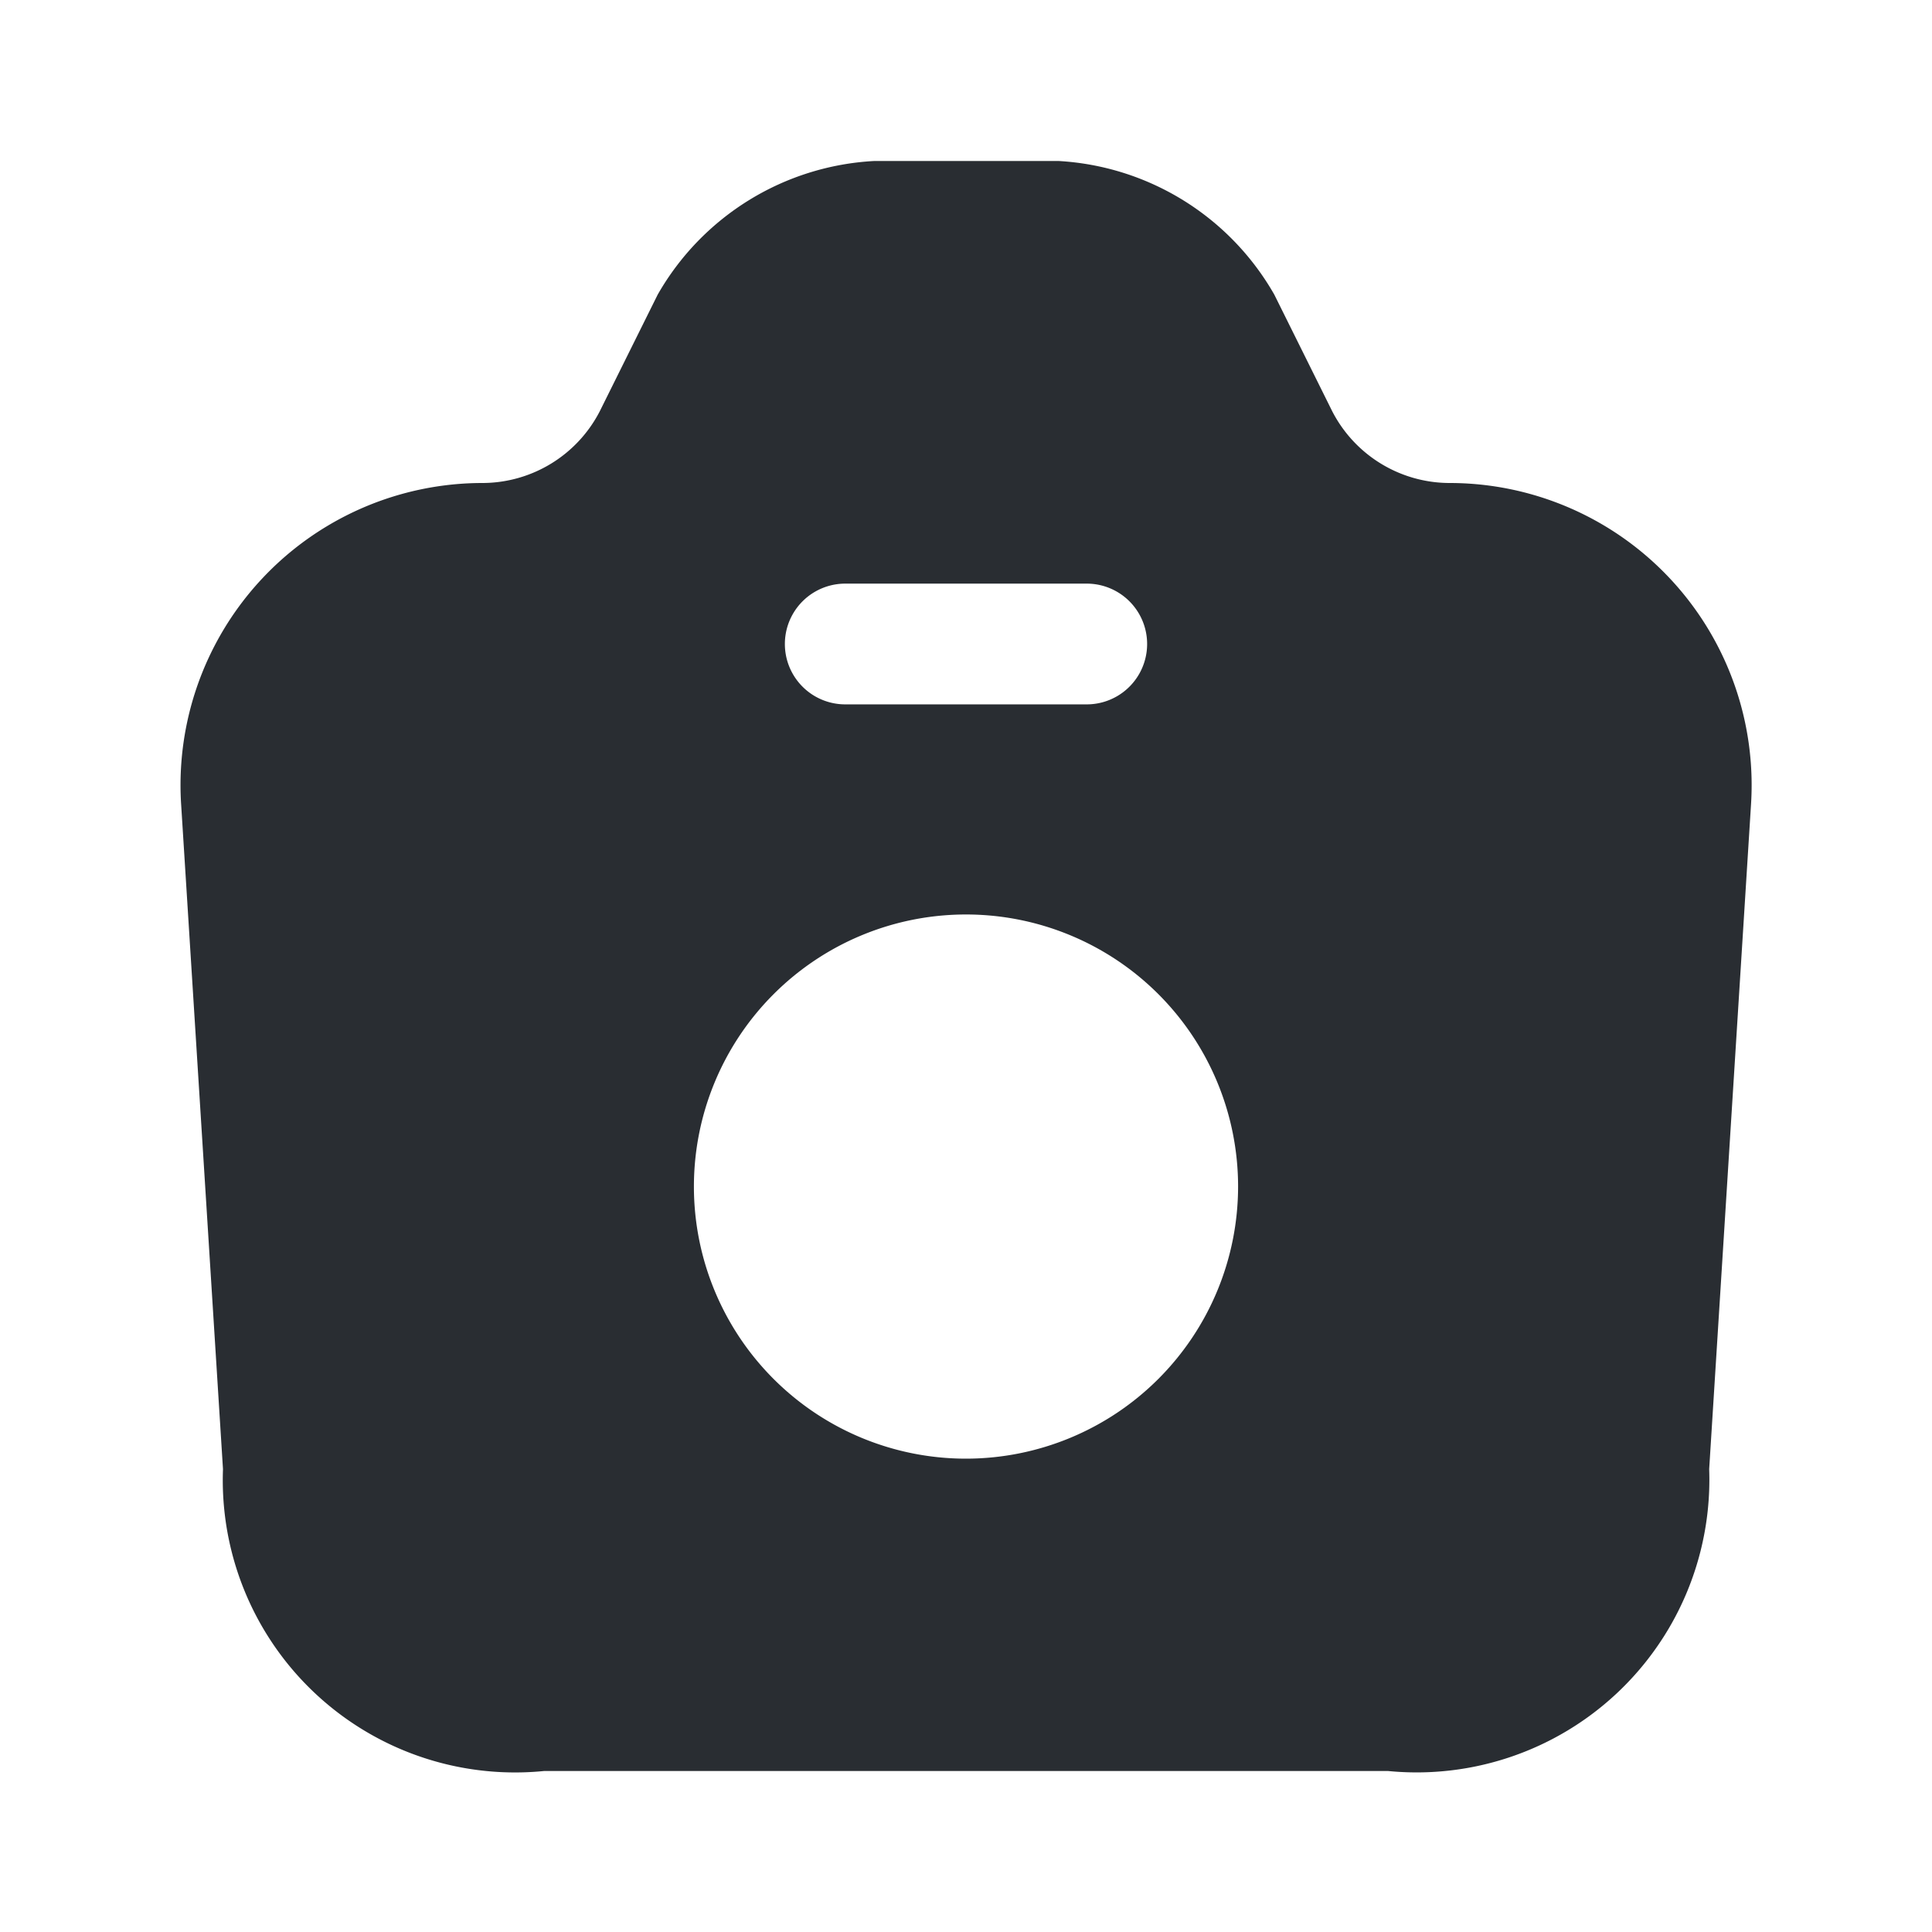 <svg xmlns="http://www.w3.org/2000/svg" width="24" height="24" viewBox="0 0 24 24">
  <g id="vuesax_bold_camera" data-name="vuesax/bold/camera" transform="translate(-364 -316)">
    <g id="camera">
      <path id="Vector" d="M15.758,4a1.643,1.643,0,0,1-1.45-.89l-.72-1.45A3.3,3.3,0,0,0,10.908,0H8.618a3.3,3.3,0,0,0-2.69,1.66l-.72,1.45A1.643,1.643,0,0,1,3.758,4,3.753,3.753,0,0,0,.008,7.99l.52,8.26A3.631,3.631,0,0,0,4.518,20H15a3.636,3.636,0,0,0,3.99-3.75l.52-8.26A3.753,3.753,0,0,0,15.758,4Zm-7.5,1.25h3a.75.75,0,0,1,0,1.5h-3a.75.75,0,1,1,0-1.5Zm1.5,10.87a3.38,3.38,0,1,1,3.38-3.38A3.382,3.382,0,0,1,9.758,16.12Z" transform="translate(366.242 318)" fill="#292d32"/>
      <path id="Vector-2" data-name="Vector" d="M0,0H24V24H0Z" transform="translate(364 316)" fill="none" opacity="0"/>
    </g>
  </g>
</svg>
